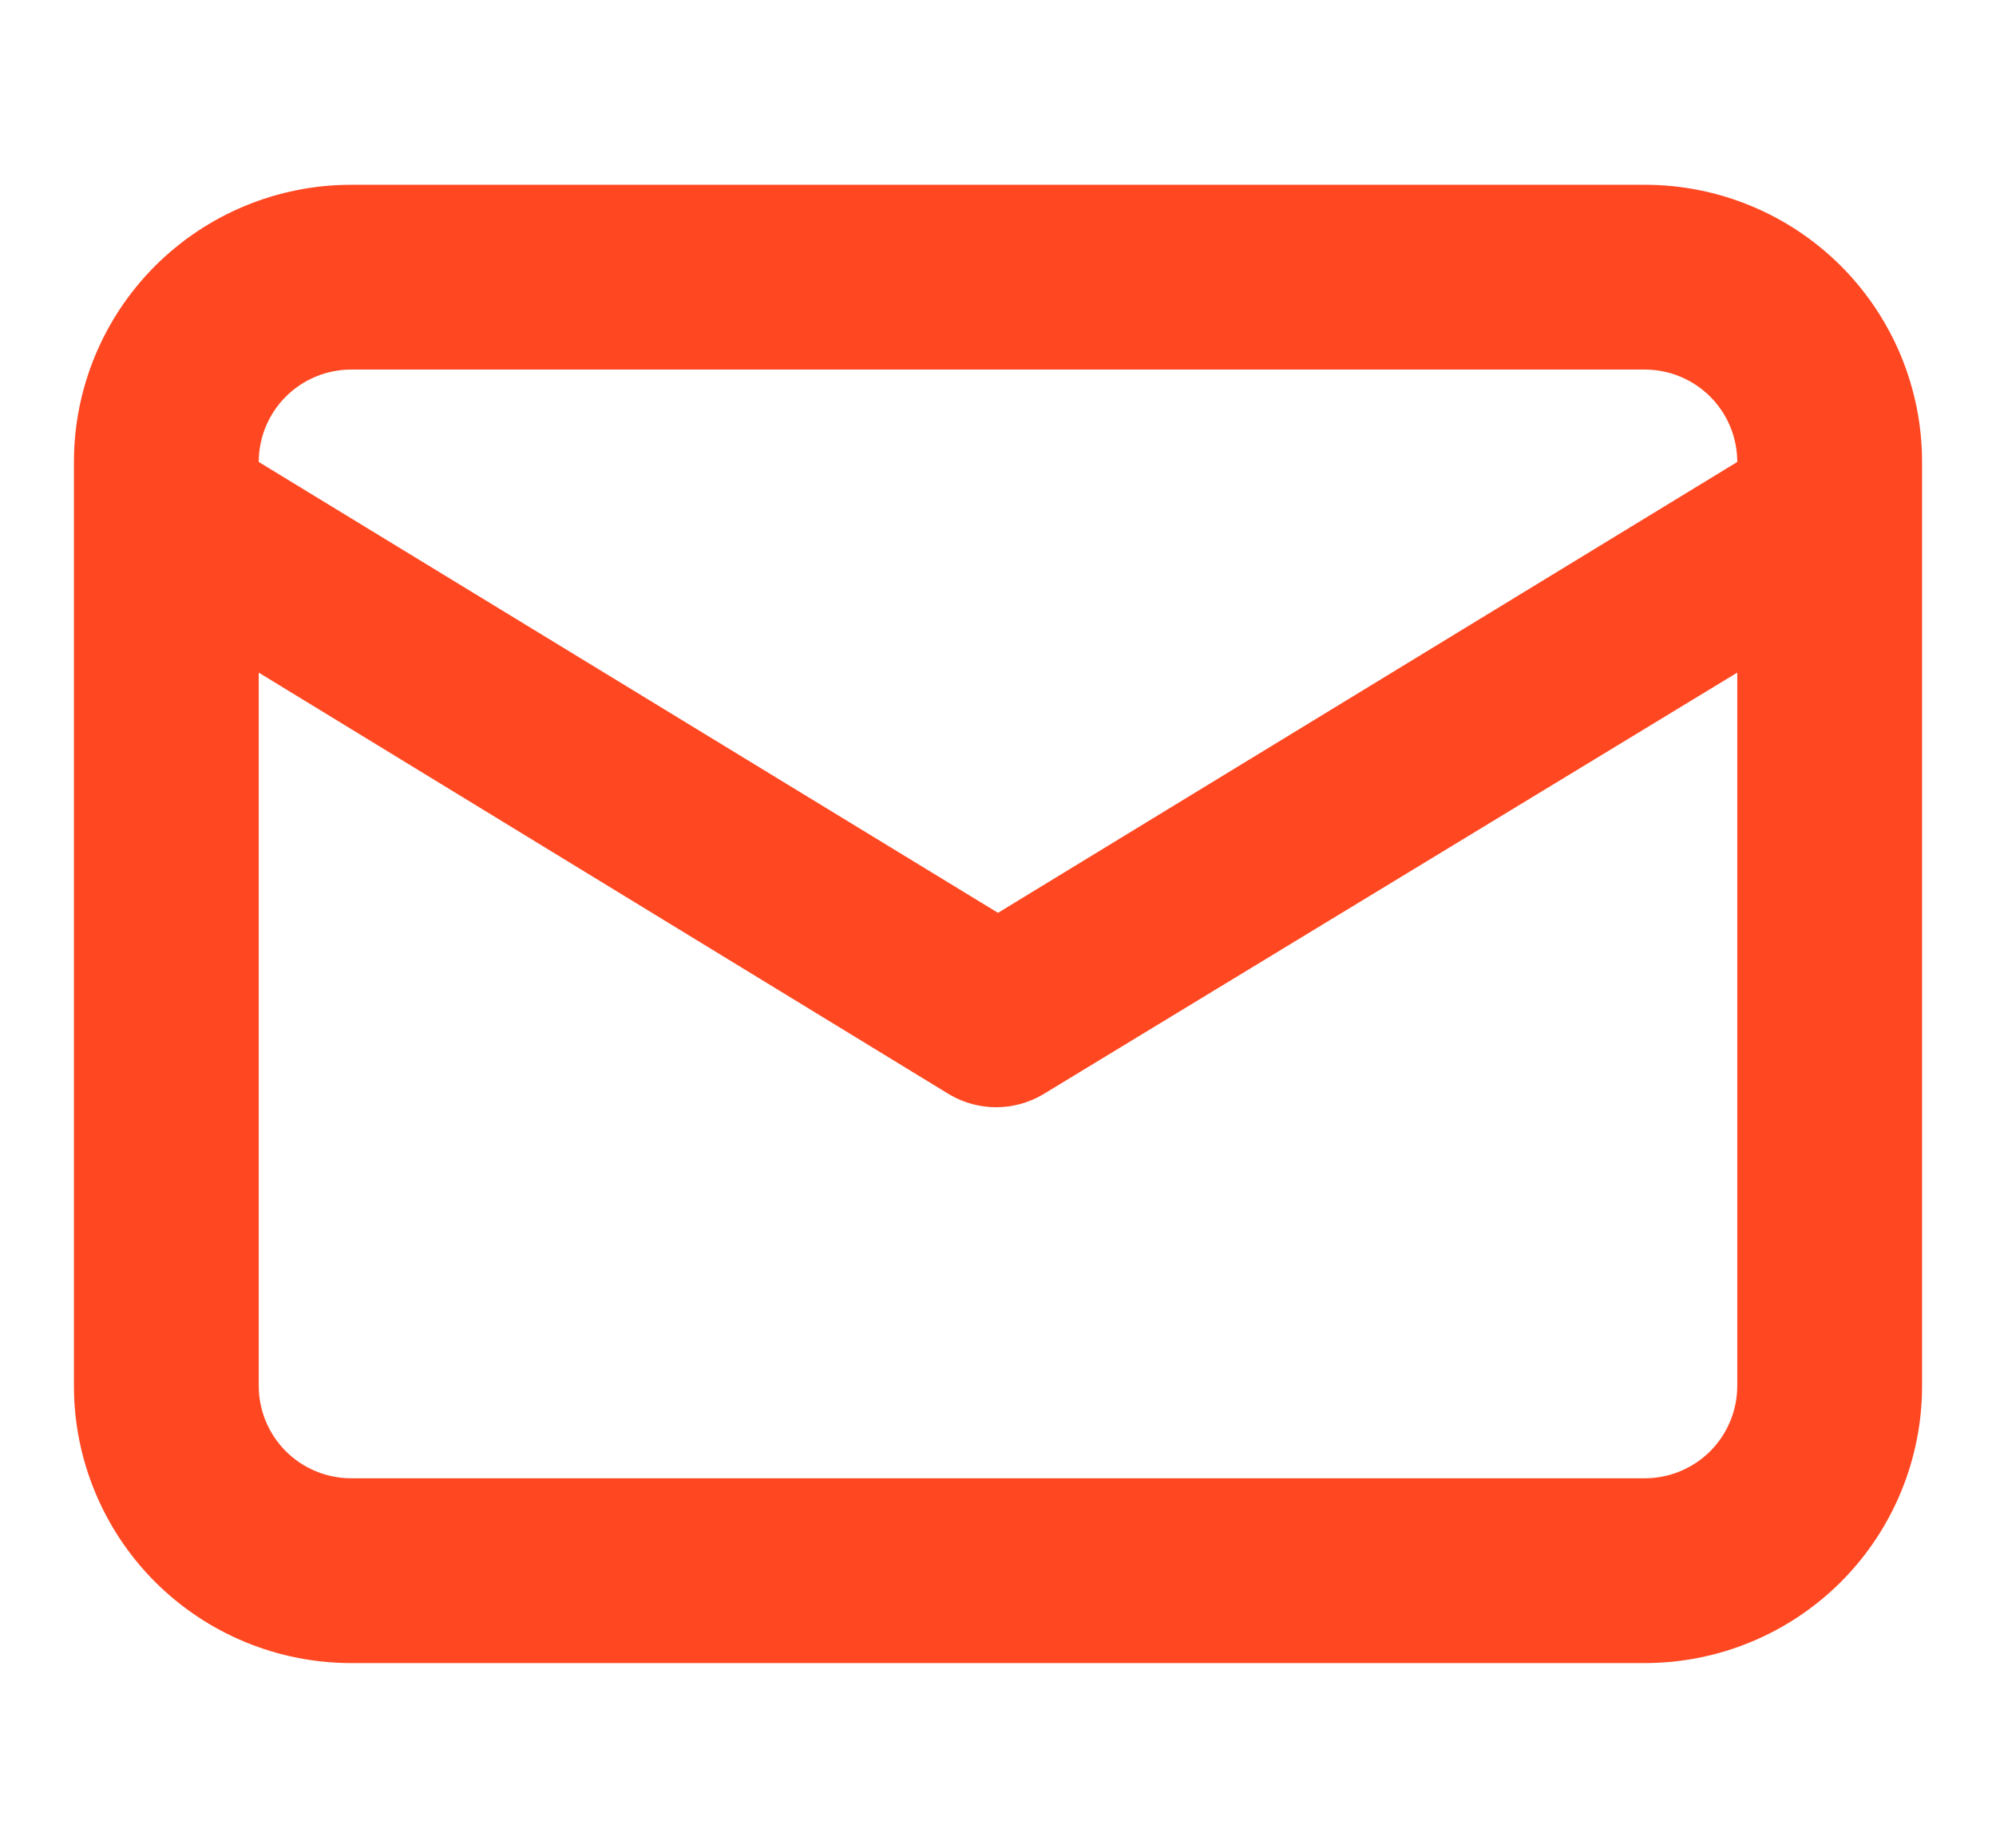 <svg width="27" height="25" viewBox="0 0 27 25" fill="none" xmlns="http://www.w3.org/2000/svg">
<path d="M22.25 2.5H4.75C3.755 2.5 2.802 2.895 2.098 3.598C1.395 4.302 1 5.255 1 6.25V18.75C1 19.745 1.395 20.698 2.098 21.402C2.802 22.105 3.755 22.5 4.75 22.5H22.25C23.245 22.5 24.198 22.105 24.902 21.402C25.605 20.698 26 19.745 26 18.75V6.25C26 5.255 25.605 4.302 24.902 3.598C24.198 2.895 23.245 2.5 22.25 2.5ZM4.75 5H22.25C22.581 5 22.899 5.132 23.134 5.366C23.368 5.601 23.5 5.918 23.5 6.25L13.5 12.35L3.5 6.25C3.5 5.918 3.632 5.601 3.866 5.366C4.101 5.132 4.418 5 4.75 5ZM23.5 18.75C23.5 19.081 23.368 19.399 23.134 19.634C22.899 19.868 22.581 20 22.25 20H4.75C4.418 20 4.101 19.868 3.866 19.634C3.632 19.399 3.5 19.081 3.5 18.75V9.1L12.85 14.812C13.04 14.922 13.256 14.98 13.475 14.98C13.694 14.98 13.91 14.922 14.1 14.812L23.5 9.1V18.75Z" fill="#FF4822"/>
</svg>

